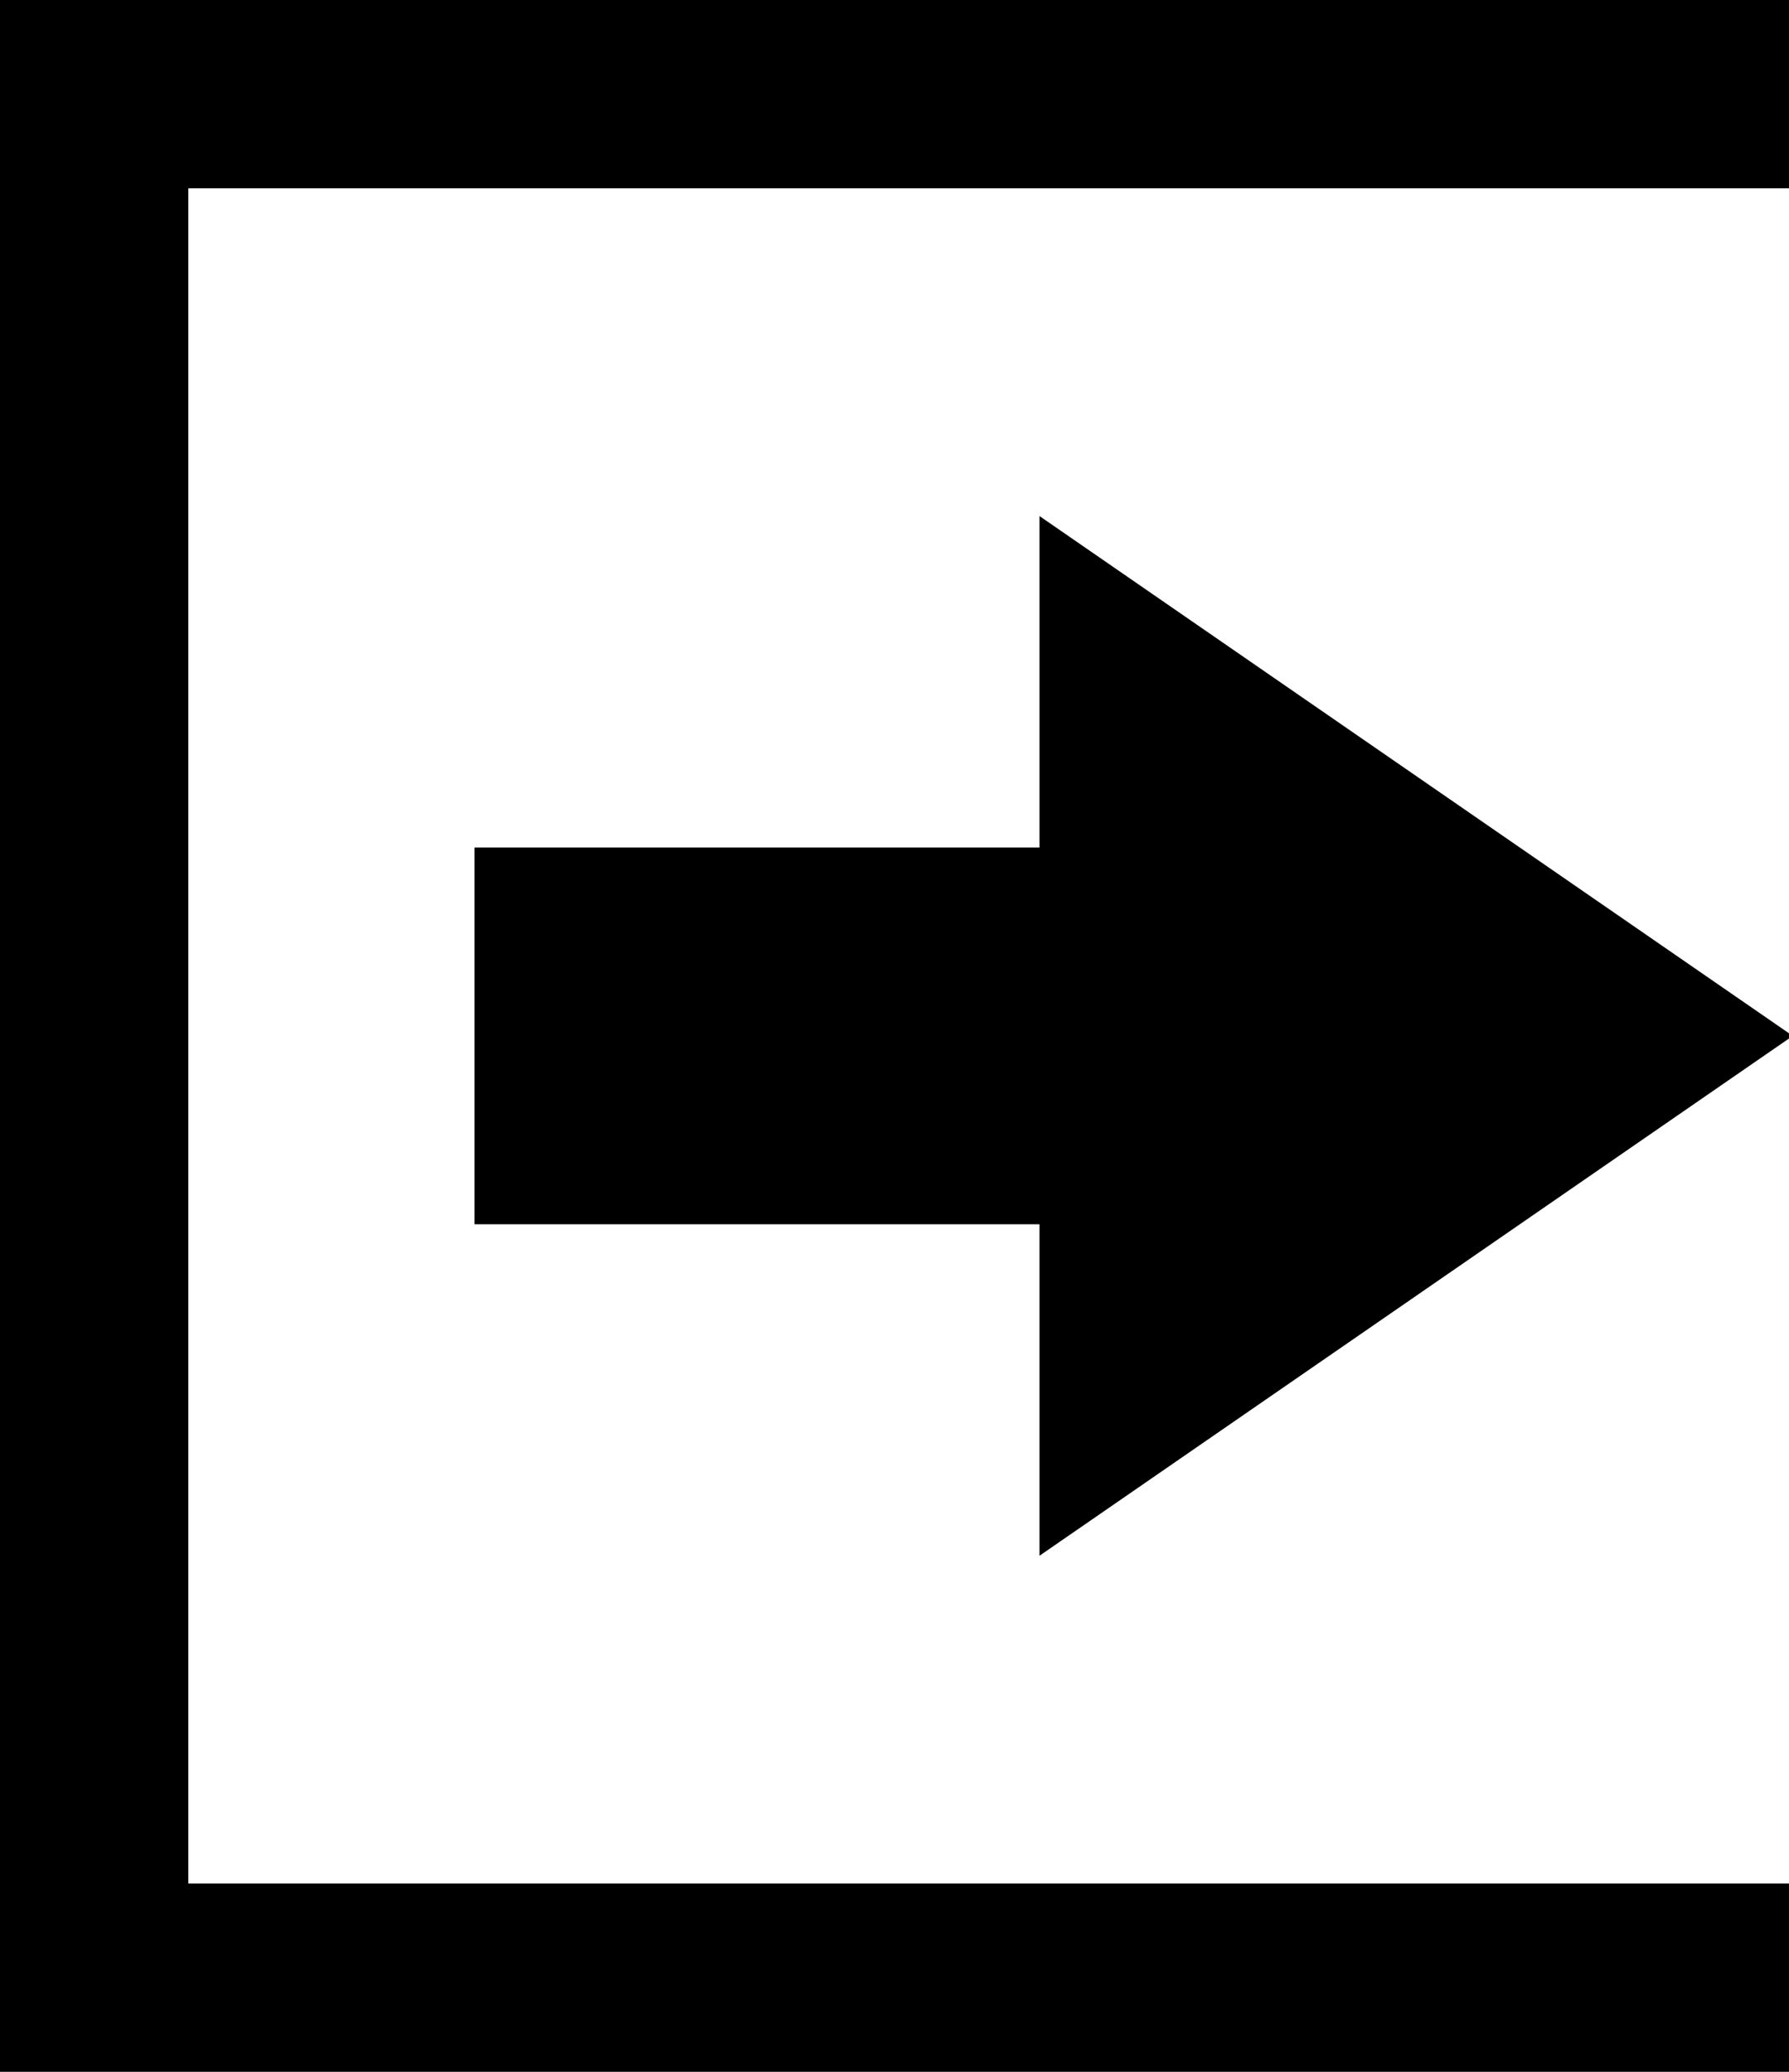 <?xml version="1.0" encoding="utf-8"?>
<!-- Generator: Adobe Illustrator 17.1.0, SVG Export Plug-In . SVG Version: 6.00 Build 0)  -->
<!DOCTYPE svg PUBLIC "-//W3C//DTD SVG 1.1//EN" "http://www.w3.org/Graphics/SVG/1.1/DTD/svg11.dtd">
<svg version="1.1" id="Glyphs_-_Web" xmlns="http://www.w3.org/2000/svg" xmlns:xlink="http://www.w3.org/1999/xlink" x="0px"
	 y="0px" viewBox="26.2 22.5 47.5 55" enable-background="new 26.2 22.5 47.5 55" xml:space="preserve">
<path id="Log_Out_1_" d="M73.8,50l-20-13.8V45h-15v10h15v8.8L73.8,50z M31.2,27.5h42.5v-5H26.2v55h47.5v-5H31.2V27.5z"/>
</svg>
